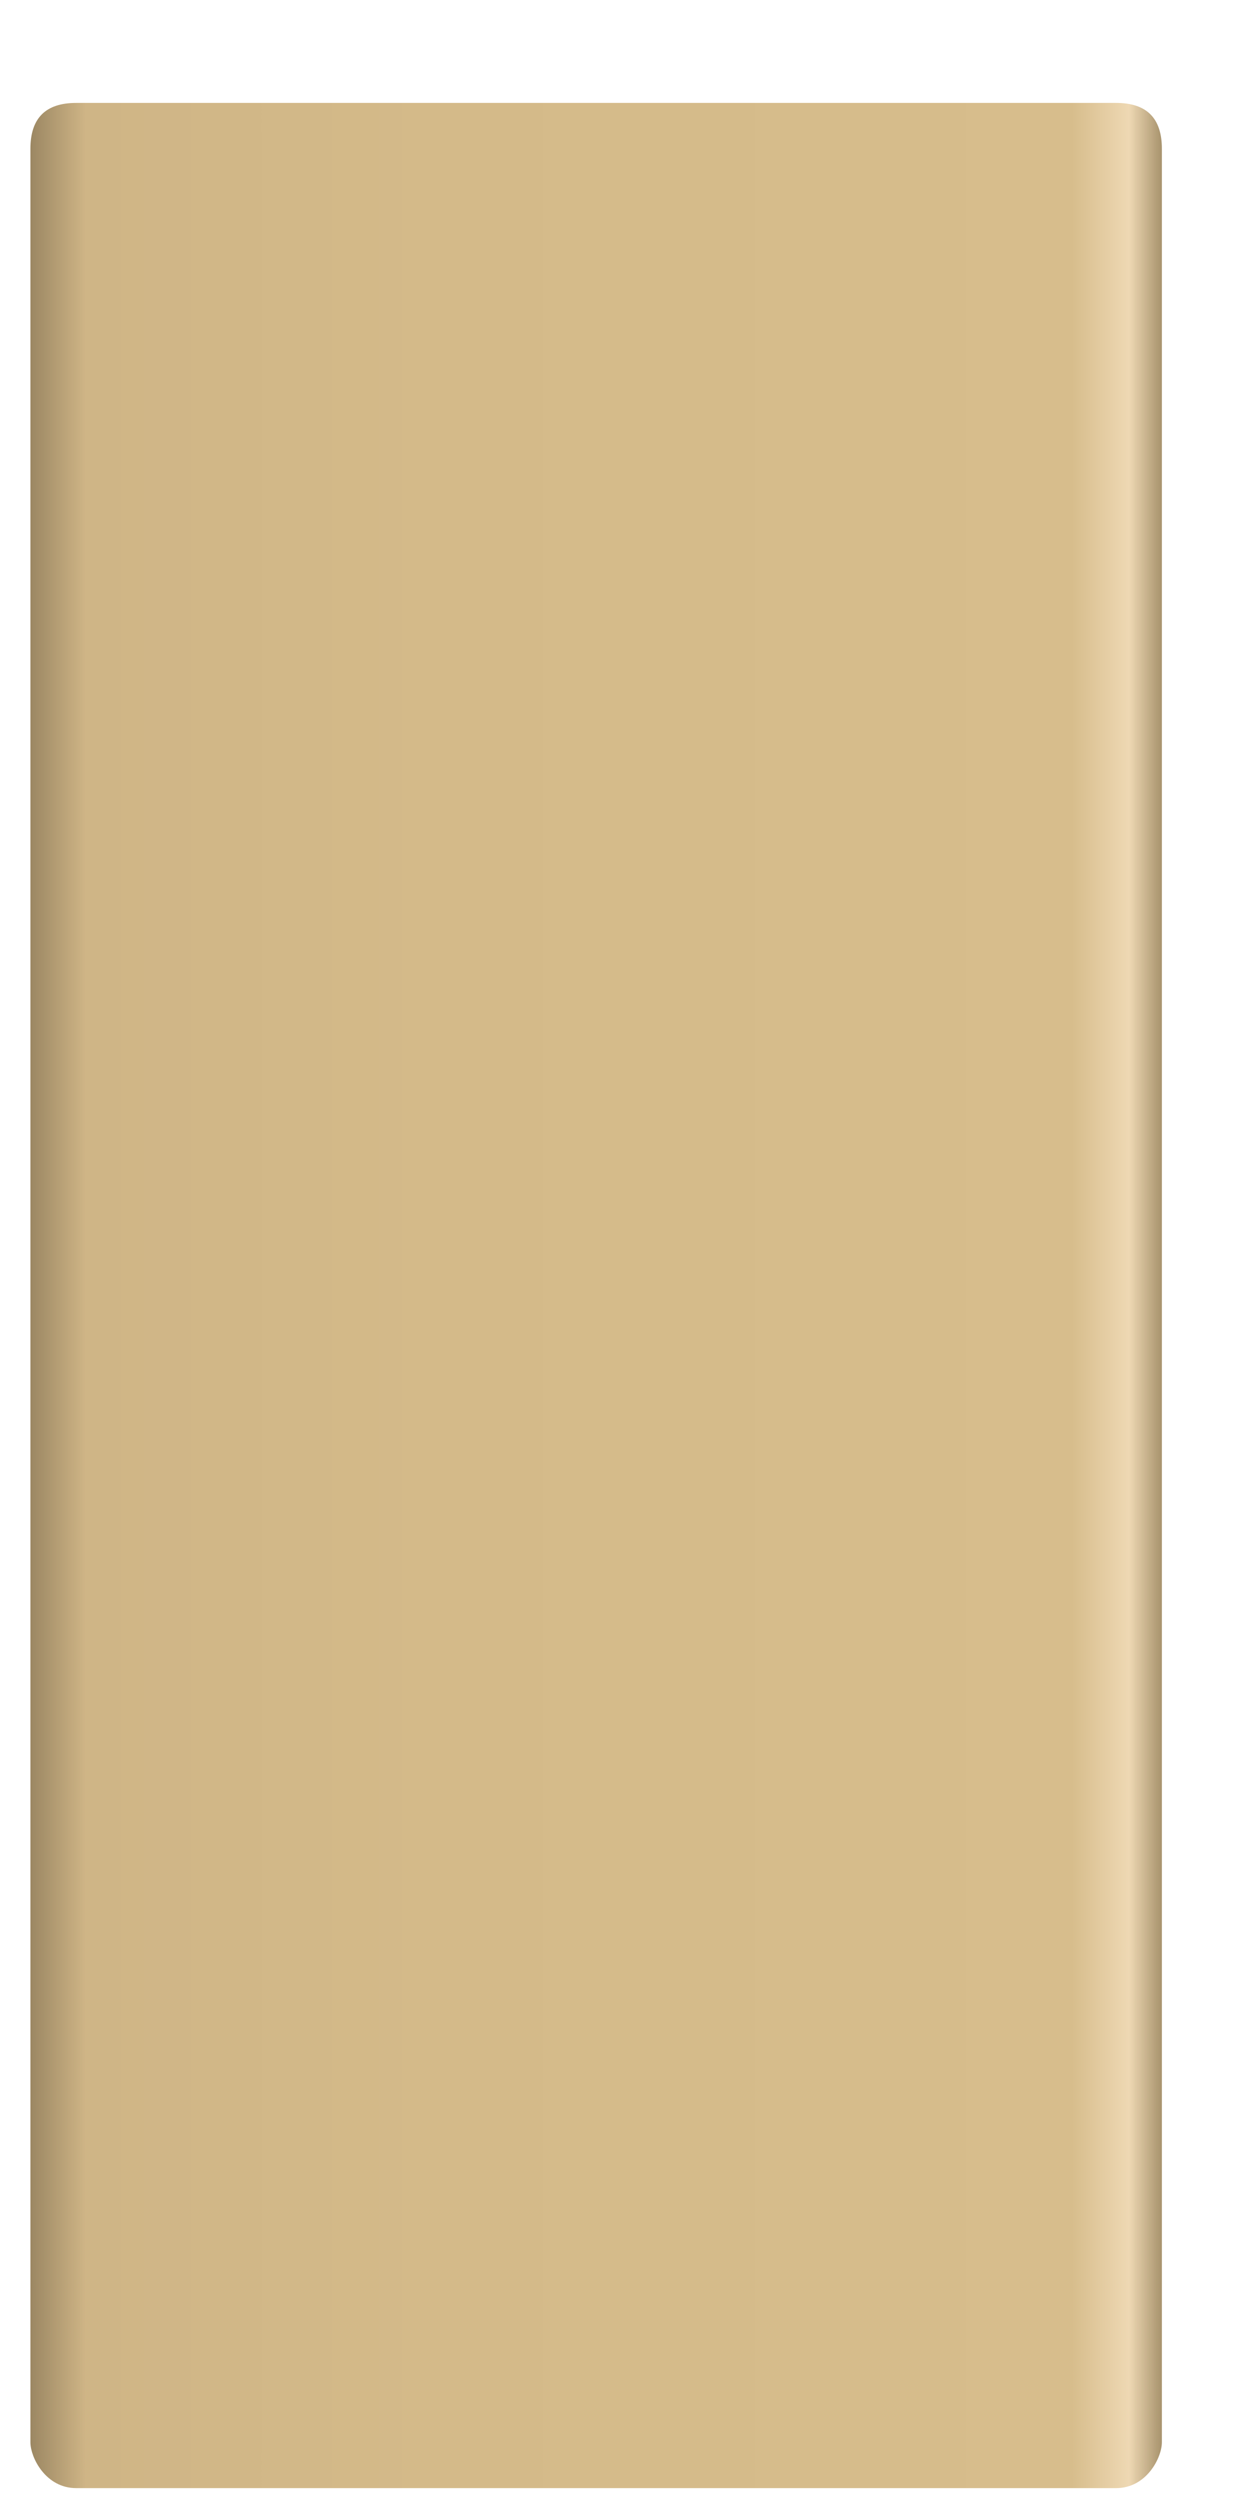 ﻿<?xml version="1.0" encoding="utf-8"?>
<svg version="1.1" xmlns:xlink="http://www.w3.org/1999/xlink" width="6px" height="12px" xmlns="http://www.w3.org/2000/svg">
  <defs>
    <linearGradient gradientUnits="userSpaceOnUse" x1="5.577" y1="0.494" x2="0.146" y2="0.494" id="LinearGradient5698">
      <stop id="Stop5699" stop-color="#a5906a" offset="0" />
      <stop id="Stop5700" stop-color="#eed8b3" offset="0.03" />
      <stop id="Stop5701" stop-color="#d7bd8c" offset="0.08" />
      <stop id="Stop5702" stop-color="#d4ba89" offset="0.64" />
      <stop id="Stop5703" stop-color="#cfb586" offset="0.95" />
      <stop id="Stop5704" stop-color="#9a8662" offset="1" />
    </linearGradient>
  </defs>
  <g transform="matrix(1 0 0 1 -233 -389 )">
    <path d="M 0.146 0.714  C 0.146 0.567  0.219 0.494  0.366 0.494  L 5.357 0.494  C 5.504 0.494  5.577 0.567  5.577 0.714  L 5.577 11.723  C 5.577 11.796  5.504 11.943  5.357 11.943  L 0.366 11.943  C 0.219 11.943  0.146 11.796  0.146 11.723  L 0.146 0.714  Z " fill-rule="nonzero" fill="url(#LinearGradient5698)" stroke="none" transform="matrix(1 0 0 1 233 389 )" />
  </g>
</svg>